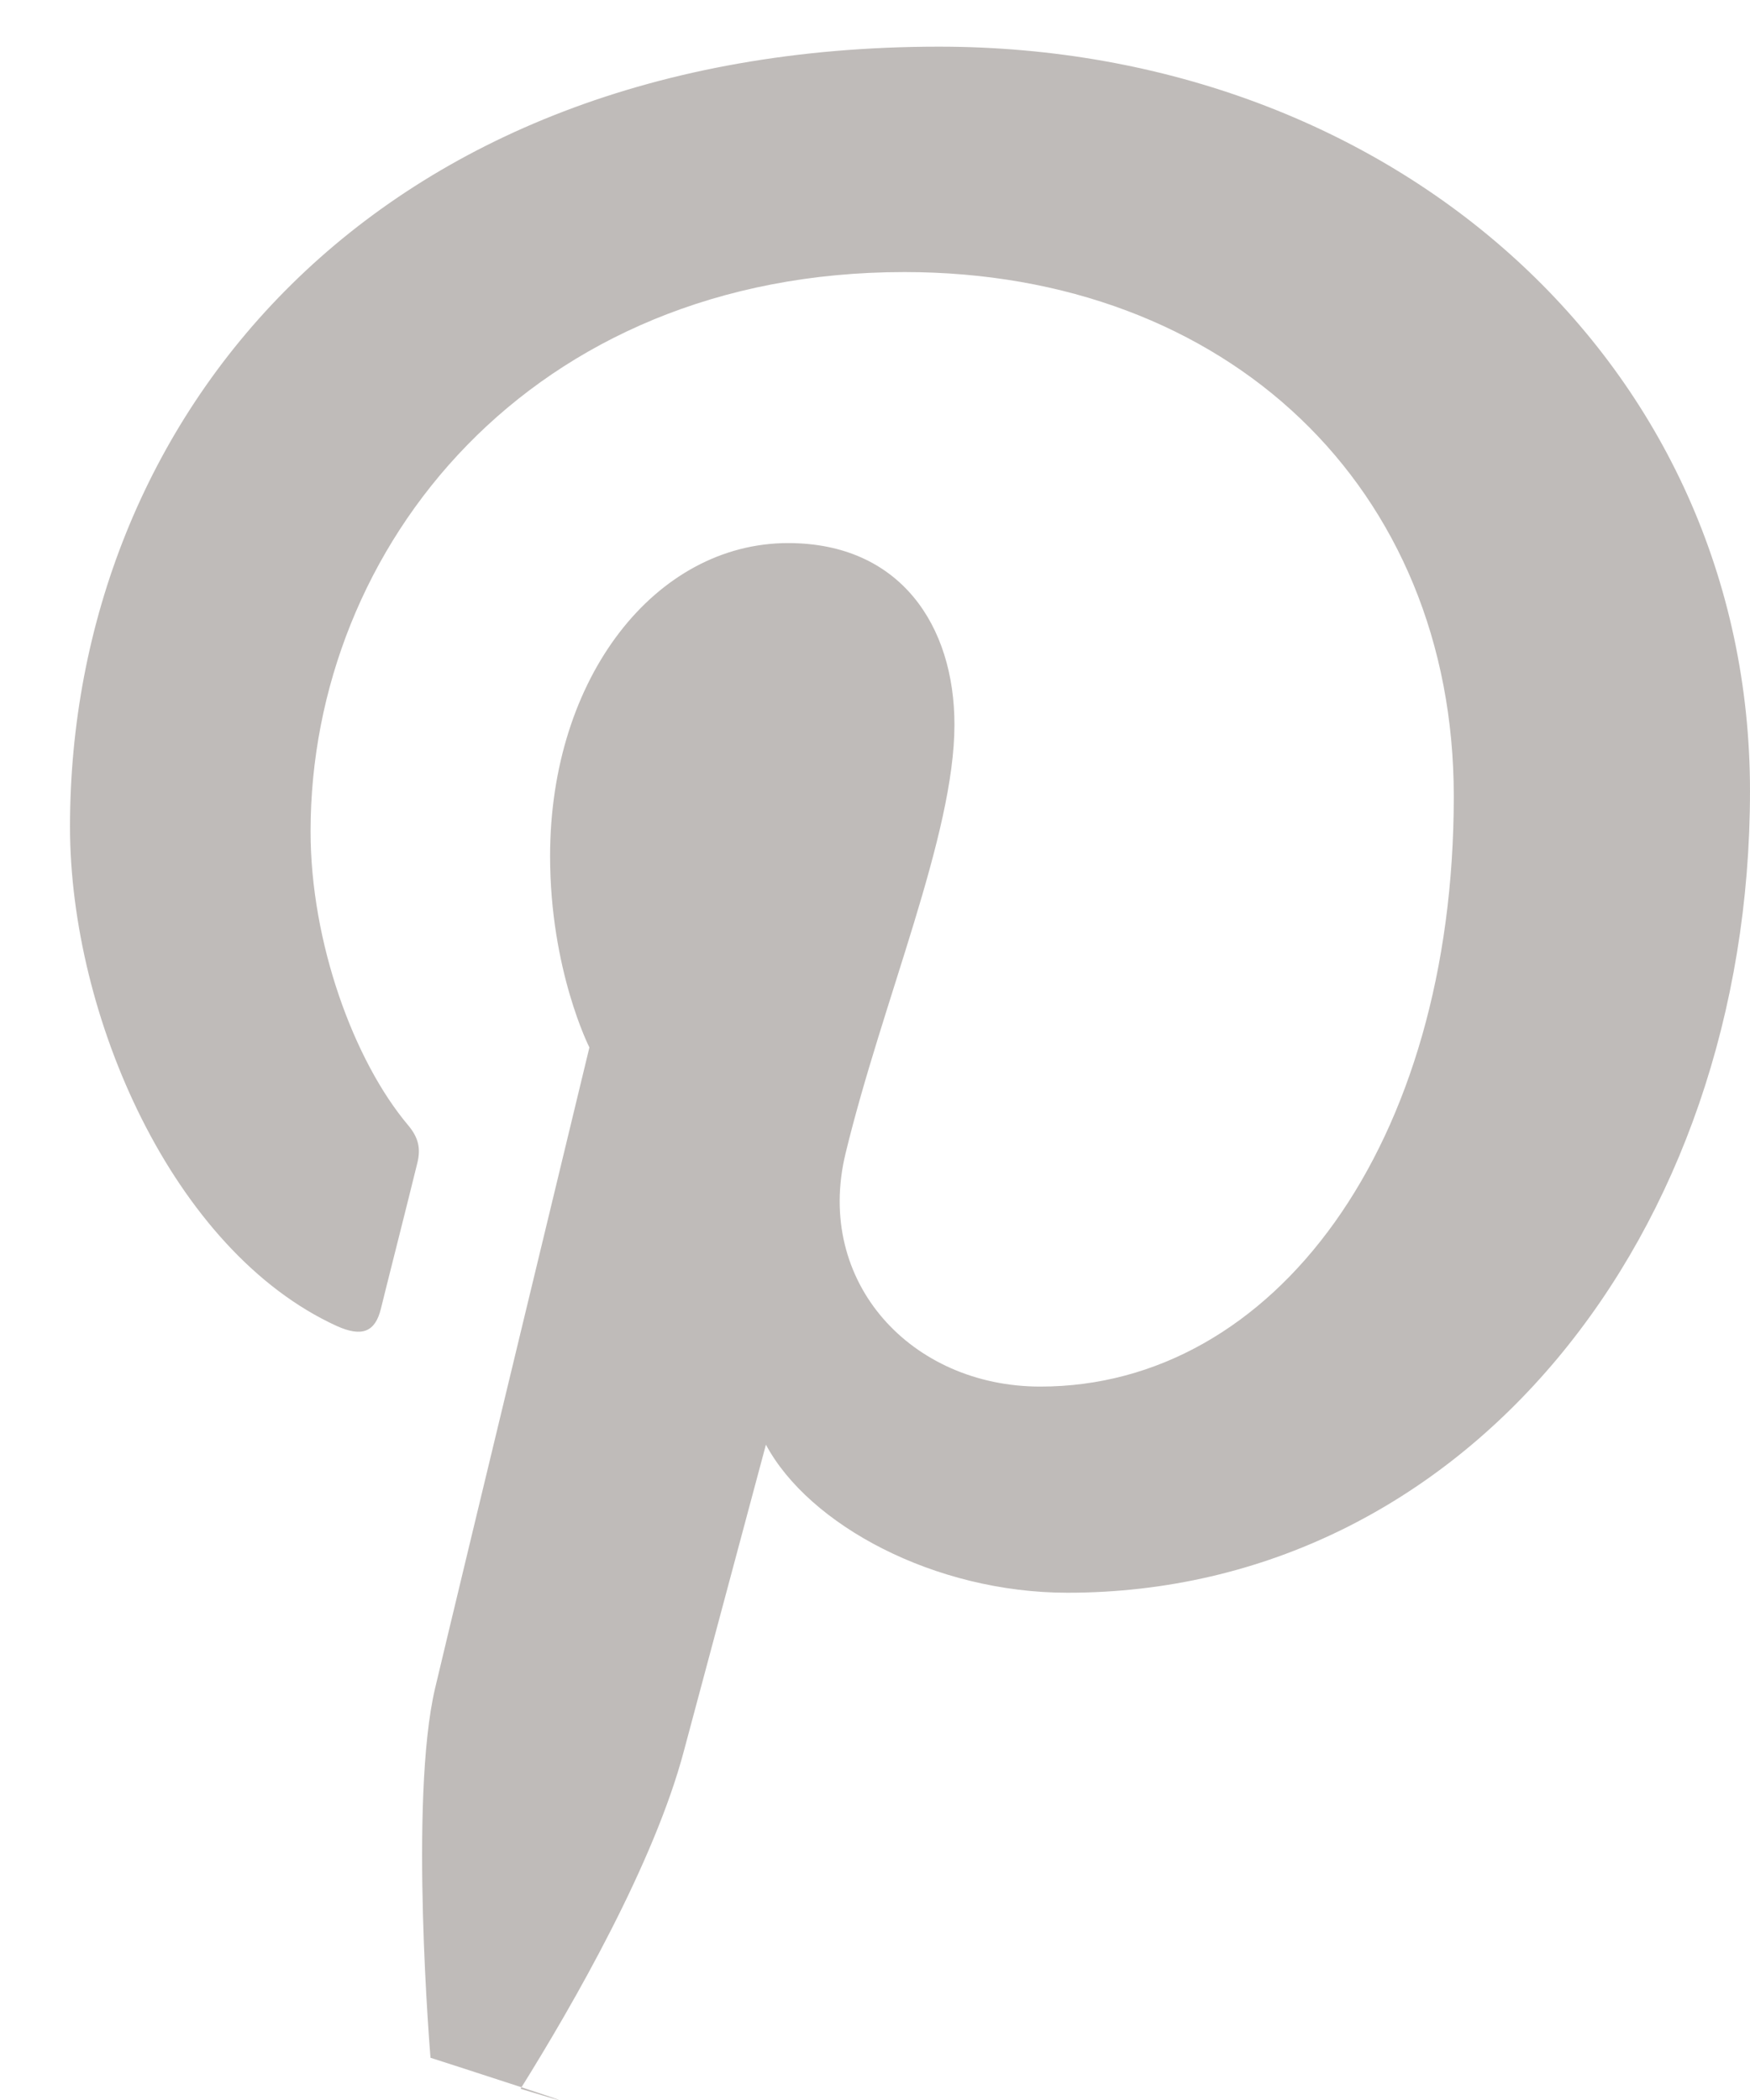 <?xml version="1.0" encoding="UTF-8"?>
<svg width="15px" height="18px" viewBox="0 0 15 18" version="1.1" xmlns="http://www.w3.org/2000/svg" xmlns:xlink="http://www.w3.org/1999/xlink">
    <!-- Generator: Sketch 47.1 (45422) - http://www.bohemiancoding.com/sketch -->
    <title>Pinterest Copy 9_Color</title>
    <desc>Created with Sketch.</desc>
    <defs></defs>
    <g stroke="none" stroke-width="1" fill="none" fill-rule="evenodd" opacity="0.5">
        <g transform="translate(-1225, -76)" fill="#7F7873">
            <g>
                <g transform="translate(1100, 75)">
                    <g transform="translate(125.6, 1.4)">
                        <path d="M3.09,17.238 C3.09,17.238 2.904,15.023 3.13,14.068 C3.334,13.206 4.452,8.578 4.452,8.578 C4.452,8.578 4.115,7.916 4.115,6.938 C4.115,5.401 5.023,4.255 6.155,4.255 C7.116,4.255 7.581,4.963 7.581,5.811 C7.581,6.759 6.965,8.176 6.647,9.489 C6.382,10.59 7.211,11.485 8.317,11.485 C10.321,11.485 11.861,9.415 11.861,6.426 C11.861,3.781 9.922,1.932 7.152,1.932 C3.944,1.932 2.062,4.29 2.062,6.726 C2.062,7.676 2.433,8.694 2.9,9.247 C2.992,9.357 3.005,9.452 2.978,9.565 C2.893,9.913 2.702,10.664 2.665,10.817 C2.616,11.019 2.501,11.062 2.287,10.966 C0.88,10.323 -1.71418435e-13,8.305 -1.71418435e-13,6.686 C-1.71418435e-13,3.201 2.584,-4.79616347e-14 7.449,-4.79616347e-14 C11.36,-4.79616347e-14 14.4,2.731 14.4,6.38 C14.4,10.187 11.949,13.252 8.55,13.252 C7.407,13.252 6.332,12.669 5.965,11.983 C5.965,11.983 5.4,14.091 5.262,14.608 C5.008,15.568 4.32,16.77 3.862,17.504 C4.916,17.825 3.09,17.238 3.09,17.238 Z"></path>
                    </g>
                </g>
            </g>
        </g>
    </g>
</svg>